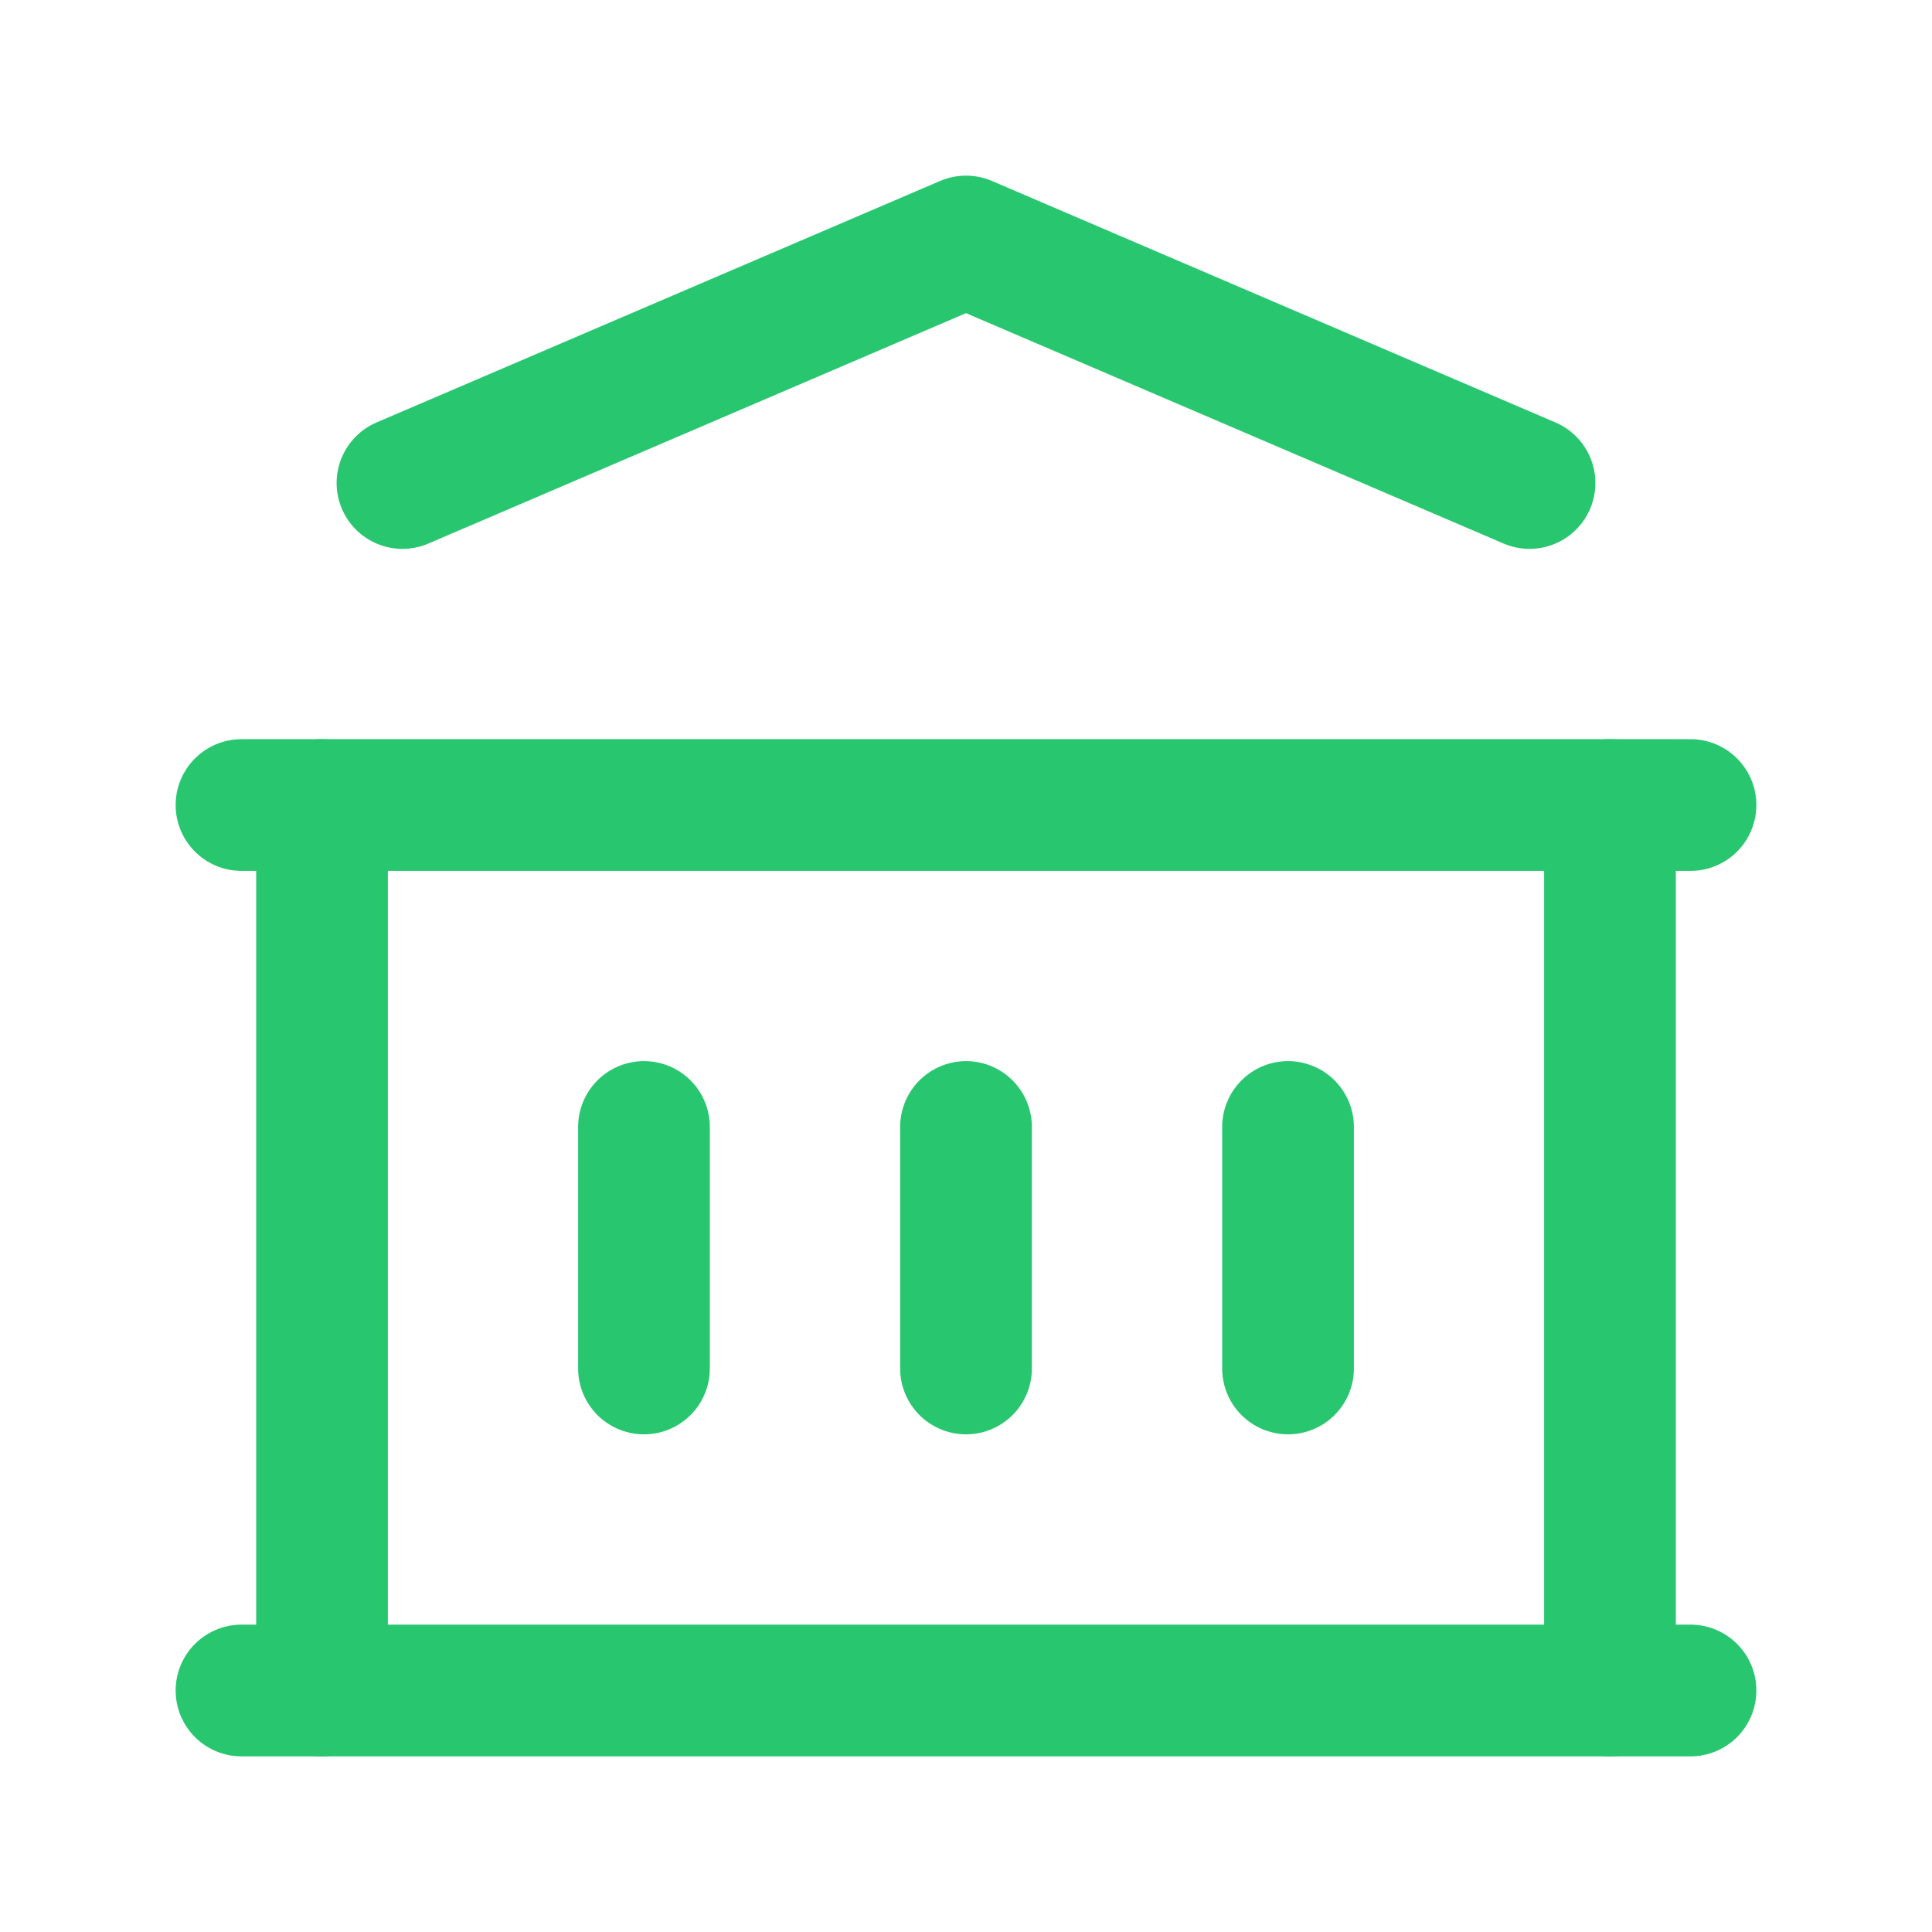 <svg width="22" height="22" viewBox="0 0 22 22" fill="none" xmlns="http://www.w3.org/2000/svg">
<g id="building-bank">
<path id="Path" d="M2.75 19.25H19.25" stroke="#28C76F" stroke-width="1.5" stroke-linecap="round" stroke-linejoin="round"/>
<path id="Path_2" d="M2.75 9.167H19.25" stroke="#28C76F" stroke-width="1.5" stroke-linecap="round" stroke-linejoin="round"/>
<path id="Path_3" d="M4.583 5.5L11 2.75L17.417 5.5" stroke="#28C76F" stroke-width="1.5" stroke-linecap="round" stroke-linejoin="round"/>
<path id="Path_4" d="M3.667 9.167V19.25" stroke="#28C76F" stroke-width="1.5" stroke-linecap="round" stroke-linejoin="round"/>
<path id="Path_5" d="M18.333 9.167V19.25" stroke="#28C76F" stroke-width="1.5" stroke-linecap="round" stroke-linejoin="round"/>
<path id="Path_6" d="M7.333 12.833V15.583" stroke="#28C76F" stroke-width="1.5" stroke-linecap="round" stroke-linejoin="round"/>
<path id="Path_7" d="M11 12.833V15.583" stroke="#28C76F" stroke-width="1.5" stroke-linecap="round" stroke-linejoin="round"/>
<path id="Path_8" d="M14.667 12.833V15.583" stroke="#28C76F" stroke-width="1.5" stroke-linecap="round" stroke-linejoin="round"/>
</g>
</svg>
